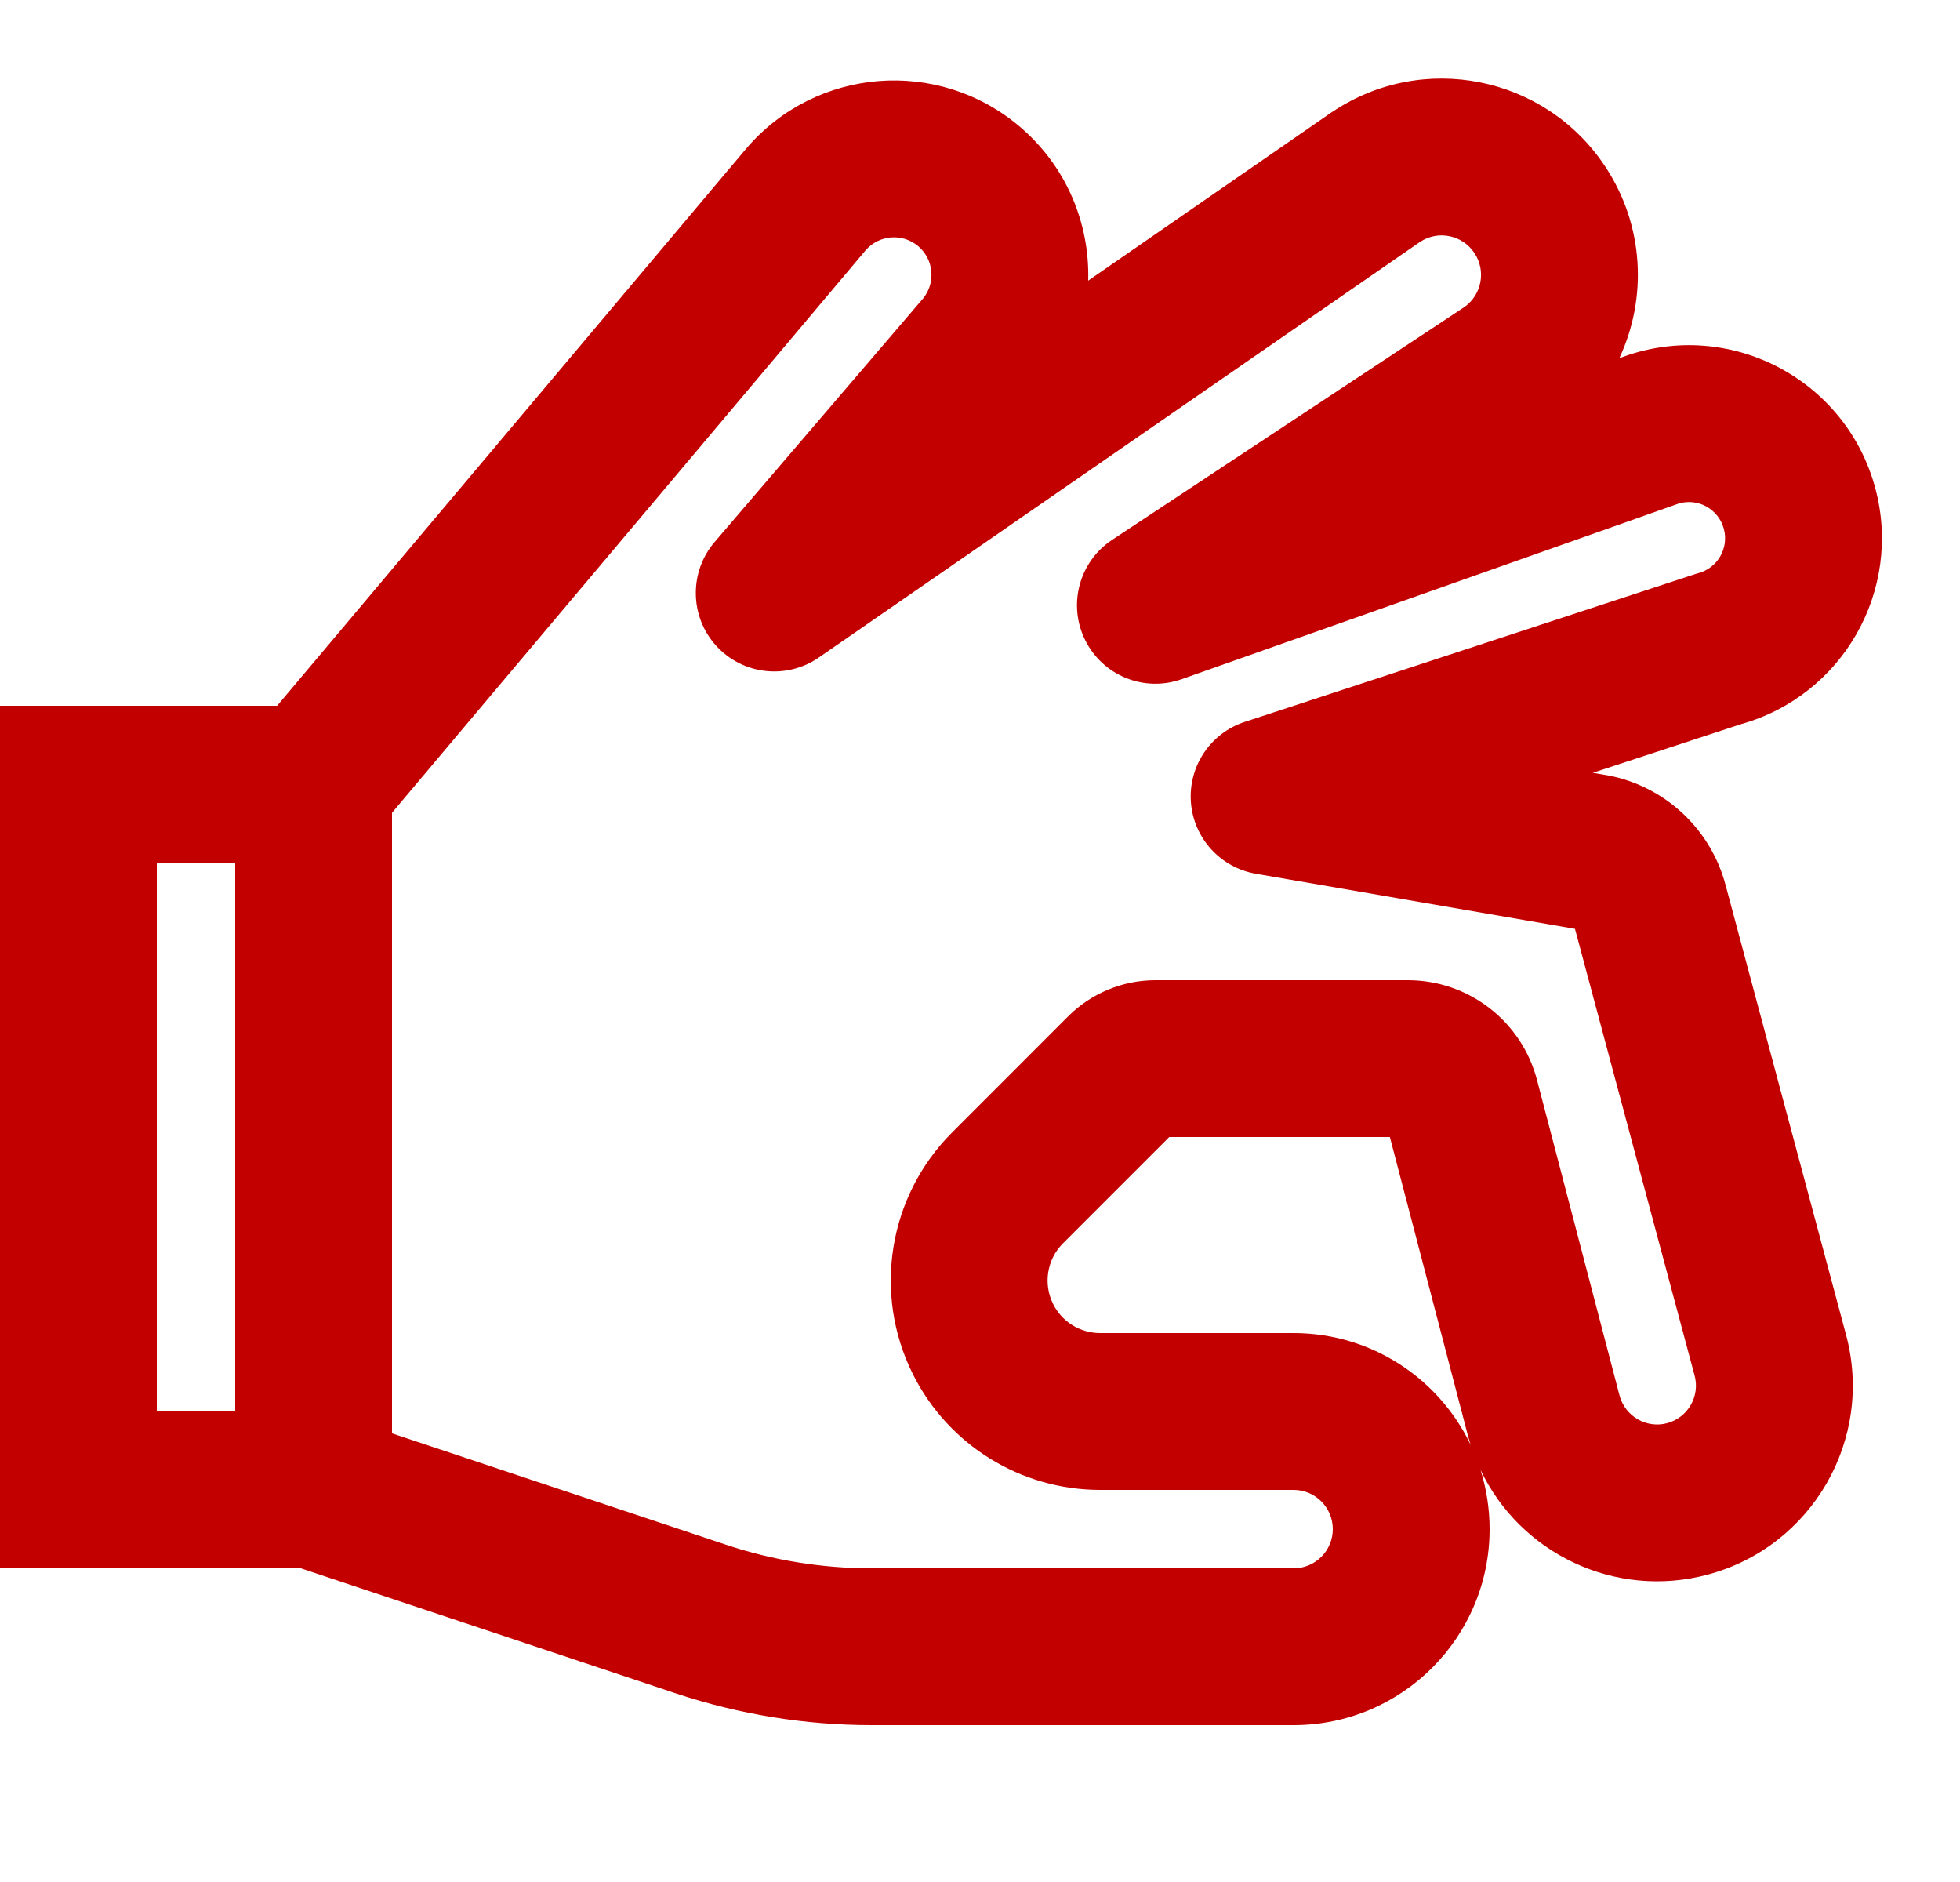 <svg id="SignLanguageRed" width="25" height="24" viewBox="0 0 25 24" fill="none" xmlns="http://www.w3.org/2000/svg">
<path fill-rule="evenodd" clip-rule="evenodd" d="M20.469 2.115C19.702 0.965 18.147 0.656 16.998 1.424L16.991 1.428L13.88 3.579C13.901 2.854 13.606 2.127 13.013 1.62C11.972 0.731 10.408 0.854 9.519 1.894L3.535 9H0V20H3.838L8.624 21.596C9.428 21.863 10.27 22 11.117 22H16.5C17.881 22 19 20.881 19 19.5C19 19.237 18.959 18.983 18.884 18.744C19.39 19.81 20.601 20.397 21.783 20.08C23.114 19.724 23.904 18.355 23.547 17.024L22.009 11.283C21.824 10.591 21.271 10.059 20.573 9.901L20.547 9.895L20.316 9.855L22.209 9.234C23.504 8.87 24.269 7.53 23.92 6.227C23.555 4.867 22.127 4.088 20.785 4.522L20.773 4.526L20.655 4.567C21.014 3.8 20.973 2.869 20.469 2.115ZM3 18V11H2V18H3ZM5 18.279L9.257 19.698C9.856 19.898 10.485 20 11.117 20H16.5C16.776 20 17 19.776 17 19.5C17 19.224 16.776 19 16.5 19H14.032C13.021 19 12.096 18.429 11.644 17.524C11.13 16.496 11.331 15.254 12.144 14.442L13.625 12.96C13.92 12.666 14.32 12.5 14.737 12.5L17.957 12.5C18.732 12.5 19.409 13.023 19.605 13.773L20.657 17.795C20.727 18.061 21 18.22 21.265 18.149C21.529 18.078 21.686 17.806 21.615 17.542L20.089 11.845L16.017 11.142C15.565 11.063 15.224 10.687 15.19 10.229C15.157 9.771 15.44 9.349 15.876 9.206L21.635 7.317L21.661 7.31C21.908 7.244 22.054 6.991 21.988 6.745C21.92 6.491 21.658 6.347 21.41 6.422L15.07 8.662C14.594 8.83 14.067 8.617 13.842 8.164C13.617 7.712 13.764 7.163 14.186 6.884L18.681 3.914C18.901 3.756 18.957 3.452 18.806 3.226C18.653 2.996 18.344 2.933 18.114 3.084L10.444 8.385C10.03 8.671 9.469 8.605 9.132 8.232C8.796 7.859 8.789 7.294 9.115 6.912L11.777 3.803C11.937 3.602 11.91 3.309 11.714 3.141C11.514 2.97 11.213 2.993 11.041 3.192L5 10.365V18.279ZM18.722 18.302C18.733 18.344 18.746 18.386 18.759 18.427C18.357 17.583 17.497 17 16.5 17H14.032C13.778 17 13.546 16.857 13.433 16.63C13.304 16.372 13.354 16.06 13.558 15.856L14.914 14.5L17.728 14.5L18.722 18.302Z" fill="#C30000"/>
</svg>
